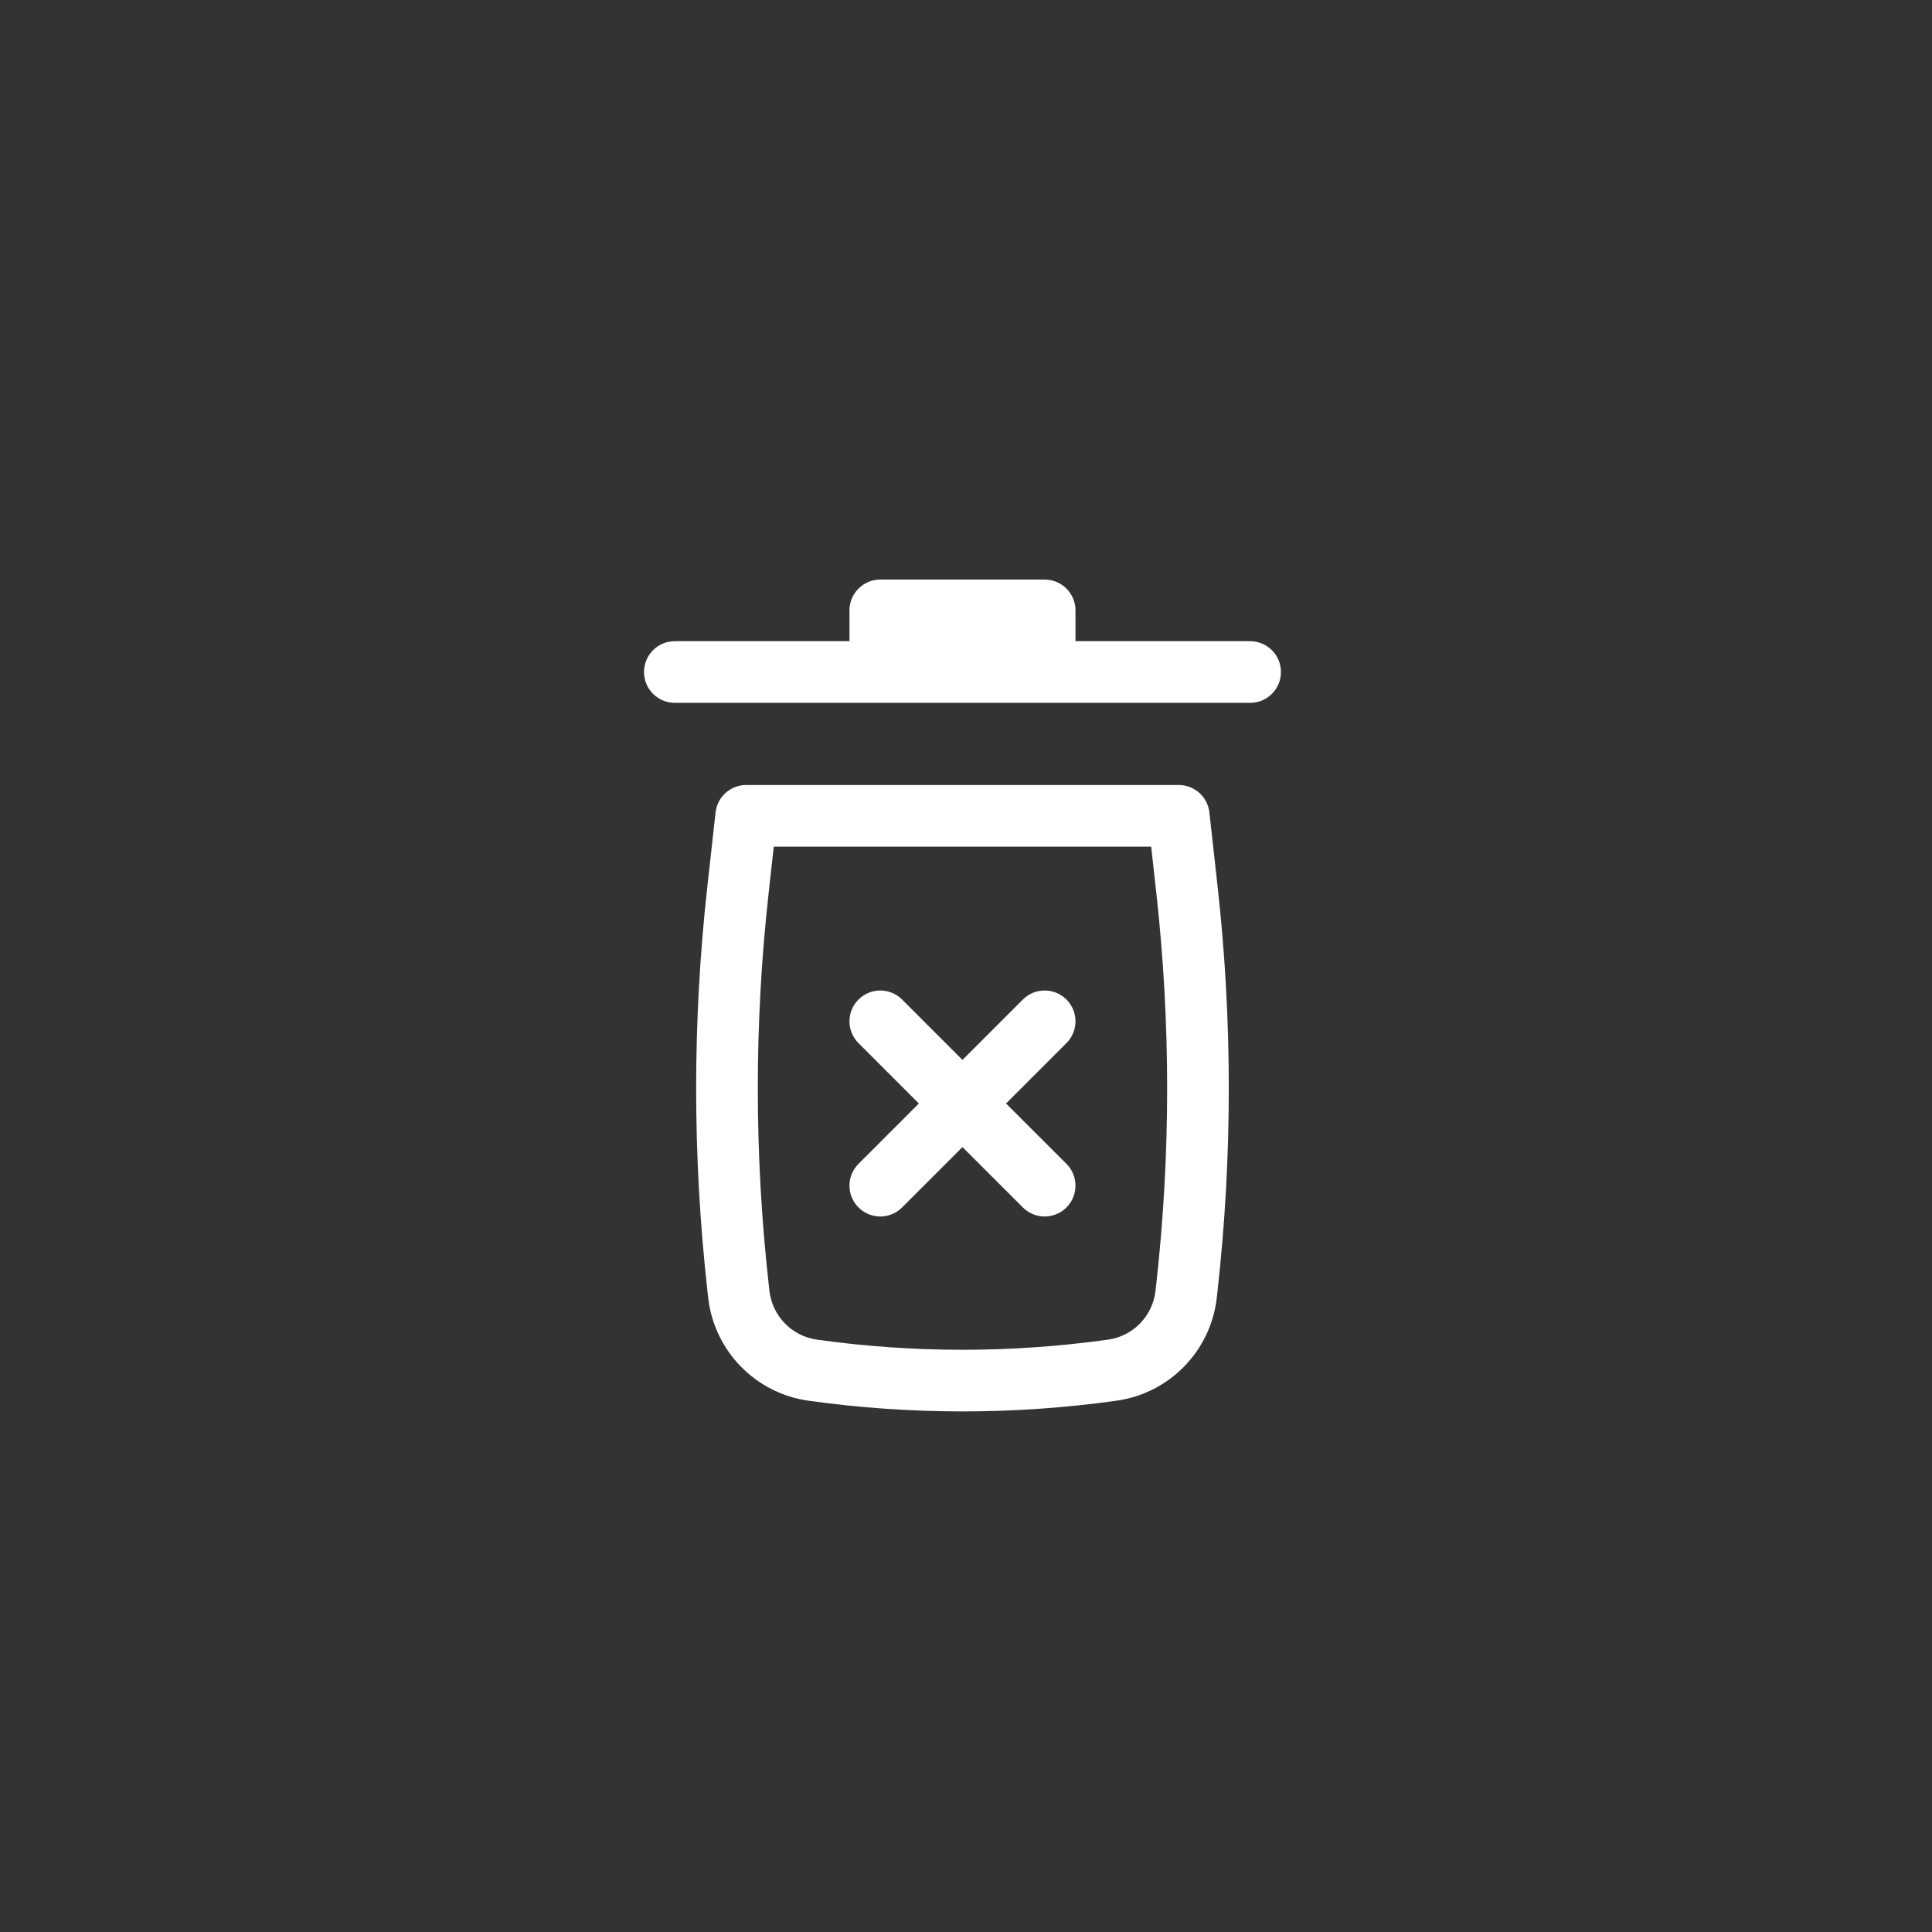 <svg width="48" height="48" viewBox="0 0 48 48" fill="none" xmlns="http://www.w3.org/2000/svg">
<rect x="0" y="0" width="48" height="48" fill="#333333" stroke="none"/>
<g clip-path="url(#clip0_4370_15237)">
<path d="M21.87 14.399C21.448 14.399 21.105 14.742 21.105 15.165V15.93H16.766C16.343 15.93 16 16.273 16 16.696C16 17.119 16.343 17.462 16.766 17.462H31.059C31.482 17.462 31.825 17.119 31.825 16.696C31.825 16.273 31.482 15.93 31.059 15.93H26.72V15.165C26.72 14.742 26.377 14.399 25.954 14.399H21.87Z" fill="white"/>
<path d="M24.995 27.416L26.496 28.916C26.795 29.215 26.795 29.7 26.496 29.999C26.197 30.298 25.712 30.298 25.413 29.999L23.912 28.499L22.412 29.999C22.113 30.298 21.628 30.298 21.329 29.999C21.03 29.7 21.03 29.215 21.329 28.916L22.829 27.416L21.329 25.916C21.03 25.616 21.03 25.132 21.329 24.833C21.628 24.534 22.113 24.534 22.412 24.833L23.912 26.333L25.413 24.833C25.712 24.534 26.197 24.534 26.496 24.833C26.795 25.132 26.795 25.616 26.496 25.916L24.995 27.416Z" fill="white"/>
<path fill-rule="evenodd" clip-rule="evenodd" d="M17.778 20.185C17.821 19.797 18.149 19.503 18.539 19.503H29.286C29.676 19.503 30.004 19.797 30.047 20.185L30.251 22.024C30.622 25.357 30.622 28.722 30.251 32.056L30.231 32.237C30.084 33.56 29.058 34.615 27.74 34.8C25.201 35.155 22.624 35.155 20.085 34.8C18.767 34.615 17.741 33.56 17.594 32.237L17.574 32.056C17.203 28.722 17.203 25.357 17.574 22.024L17.778 20.185ZM19.224 21.035L19.096 22.193C18.738 25.414 18.738 28.665 19.096 31.887L19.116 32.068C19.186 32.695 19.672 33.196 20.297 33.283C22.696 33.619 25.129 33.619 27.528 33.283C28.153 33.196 28.639 32.695 28.709 32.068L28.729 31.887C29.087 28.665 29.087 25.414 28.729 22.193L28.601 21.035H19.224Z" fill="white"/>
</g>
<defs>
<clipPath id="clip0_4370_15237">
<rect width="48" height="48" fill="white"/>
</clipPath>
</defs>
</svg>
